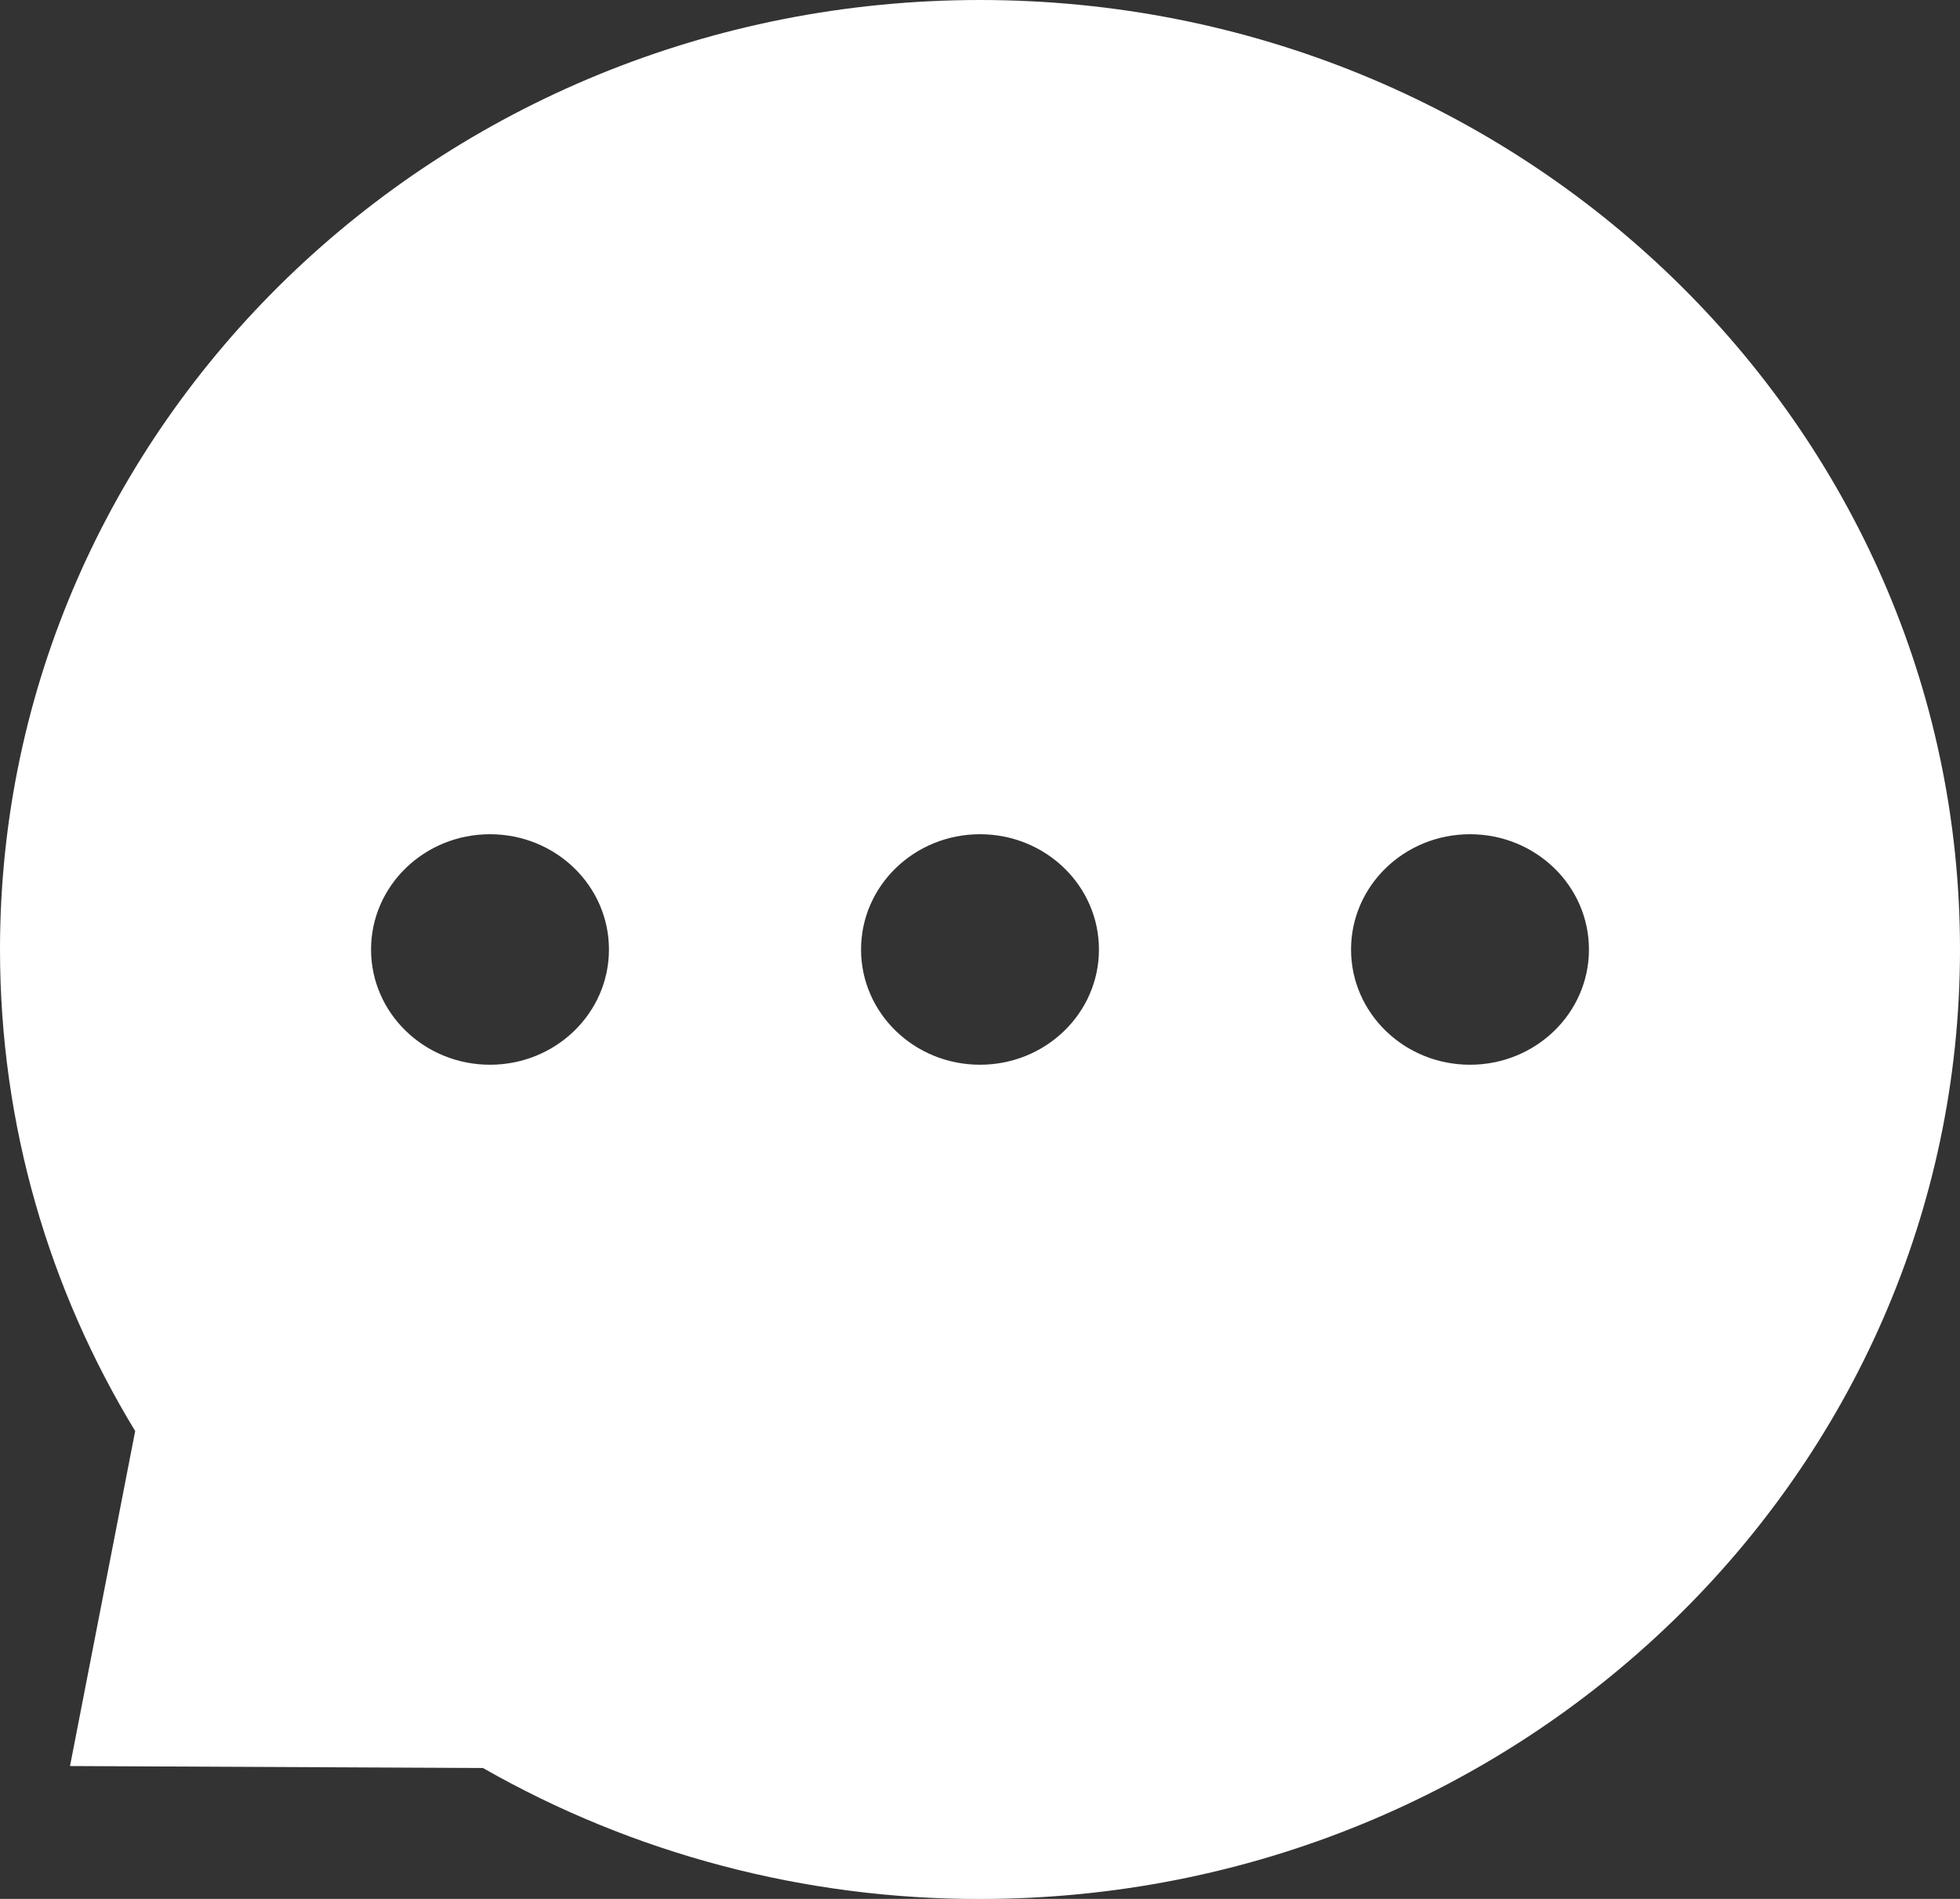 <svg xmlns="http://www.w3.org/2000/svg" xmlns:xlink="http://www.w3.org/1999/xlink" preserveAspectRatio="xMidYMid" width="32" height="31" viewBox="0 0 32 31">
  <rect x="0" y="0" width="32" height="31" fill="#333333" stroke="none"/>
  <defs>
    <style>
      .cls-1 {
        fill: #fff;
        fill-rule: evenodd;
      }
    </style>
  </defs>
  <path d="M16.000,-0.000 C7.163,-0.000 0.000,6.940 0.000,15.501 C0.000,18.370 0.805,21.058 2.207,23.362 L1.143,28.831 L7.885,28.863 C10.343,30.267 13.146,31.006 16.000,31.001 C24.837,31.001 32.000,24.062 32.000,15.501 C32.000,6.939 24.837,-0.000 16.000,-0.000 ZM8.000,17.382 C6.927,17.382 6.058,16.540 6.058,15.501 C6.058,14.461 6.927,13.619 8.000,13.619 C9.073,13.619 9.942,14.461 9.942,15.501 C9.942,16.540 9.073,17.382 8.000,17.382 ZM16.000,17.382 C14.927,17.382 14.058,16.540 14.058,15.501 C14.058,14.461 14.927,13.619 16.000,13.619 C17.073,13.619 17.942,14.461 17.942,15.501 C17.942,16.540 17.073,17.382 16.000,17.382 ZM24.000,17.382 C22.927,17.382 22.058,16.540 22.058,15.501 C22.058,14.461 22.927,13.619 24.000,13.619 L24.000,13.619 C25.073,13.619 25.942,14.461 25.942,15.501 C25.942,16.540 25.073,17.382 24.000,17.382 Z" class="cls-1"/>
</svg>

